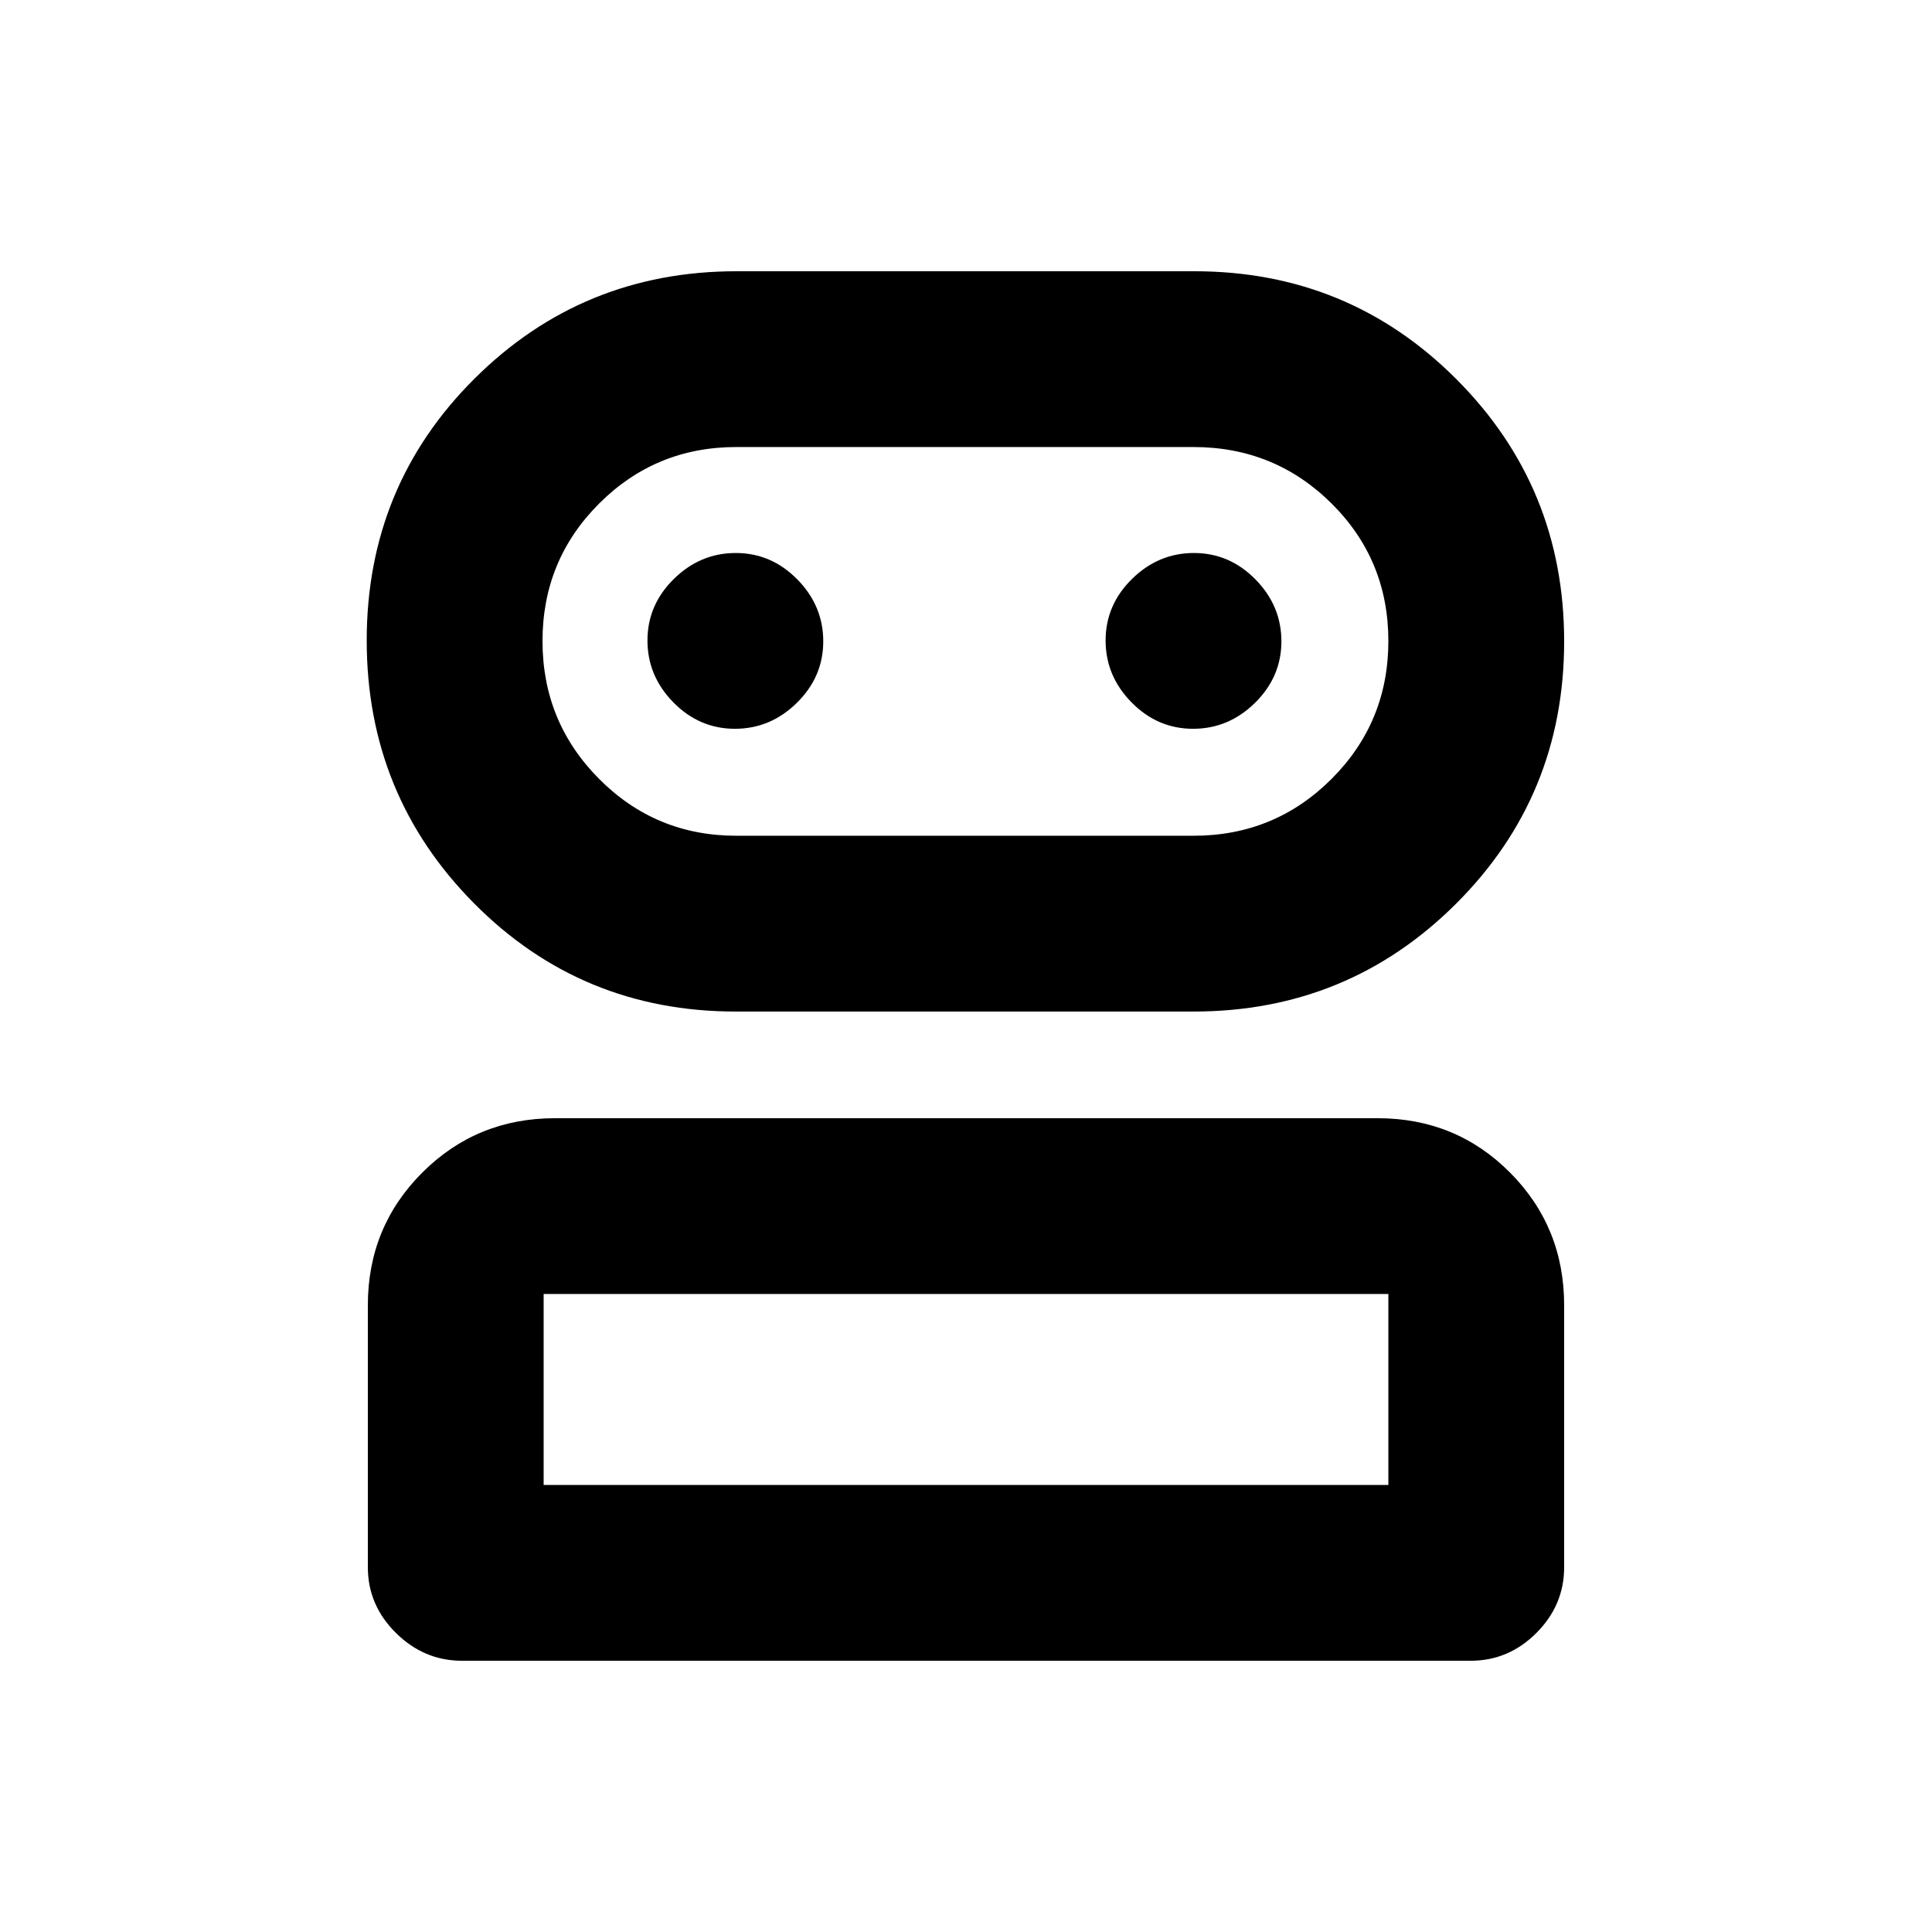 <svg xmlns="http://www.w3.org/2000/svg" height="20" viewBox="0 -960 960 960" width="20"><path d="M229.57-134.78q-18.87 0-32.83-13.81-13.96-13.81-13.96-32.69v-130.09q0-38.94 27.04-65.97t66-27.03H684.5q38.96 0 65.84 27.03 26.88 27.03 26.88 65.97v130.09q0 18.88-13.8 32.69-13.8 13.81-32.68 13.81H229.57ZM365.6-457.37q-76.73 0-130.06-53.78-53.32-53.78-53.32-130.6t53.6-130.14q53.61-53.33 130.19-53.33h227.42q76.73 0 130.26 53.64 53.53 53.64 53.53 130.25 0 76.82-53.72 130.39-53.72 53.57-130.45 53.57H365.6Zm-95.47 235.24h419.74v-94.89H270.13v94.89Zm95.76-322.59h227.15q40.35 0 68.59-28.22 28.24-28.23 28.24-68.55 0-40.31-28.24-68.35-28.24-28.03-68.59-28.03H365.89q-40.13 0-68.23 28.12-28.09 28.12-28.09 68.29 0 40.18 28.09 68.46 28.1 28.28 68.23 28.28Zm-.71-53.15q17.67 0 30.78-12.9t13.11-30.56q0-17.67-12.9-30.78t-30.57-13.11q-17.67 0-30.77 12.9-13.11 12.9-13.11 30.57 0 17.66 12.89 30.77 12.9 13.11 30.57 13.11Zm227.65 0q17.67 0 30.78-12.9t13.11-30.56q0-17.67-12.9-30.78t-30.57-13.11q-17.66 0-30.77 12.9t-13.11 30.57q0 17.66 12.9 30.77t30.56 13.11ZM480-222.13Zm0-419.41Z"/></svg>